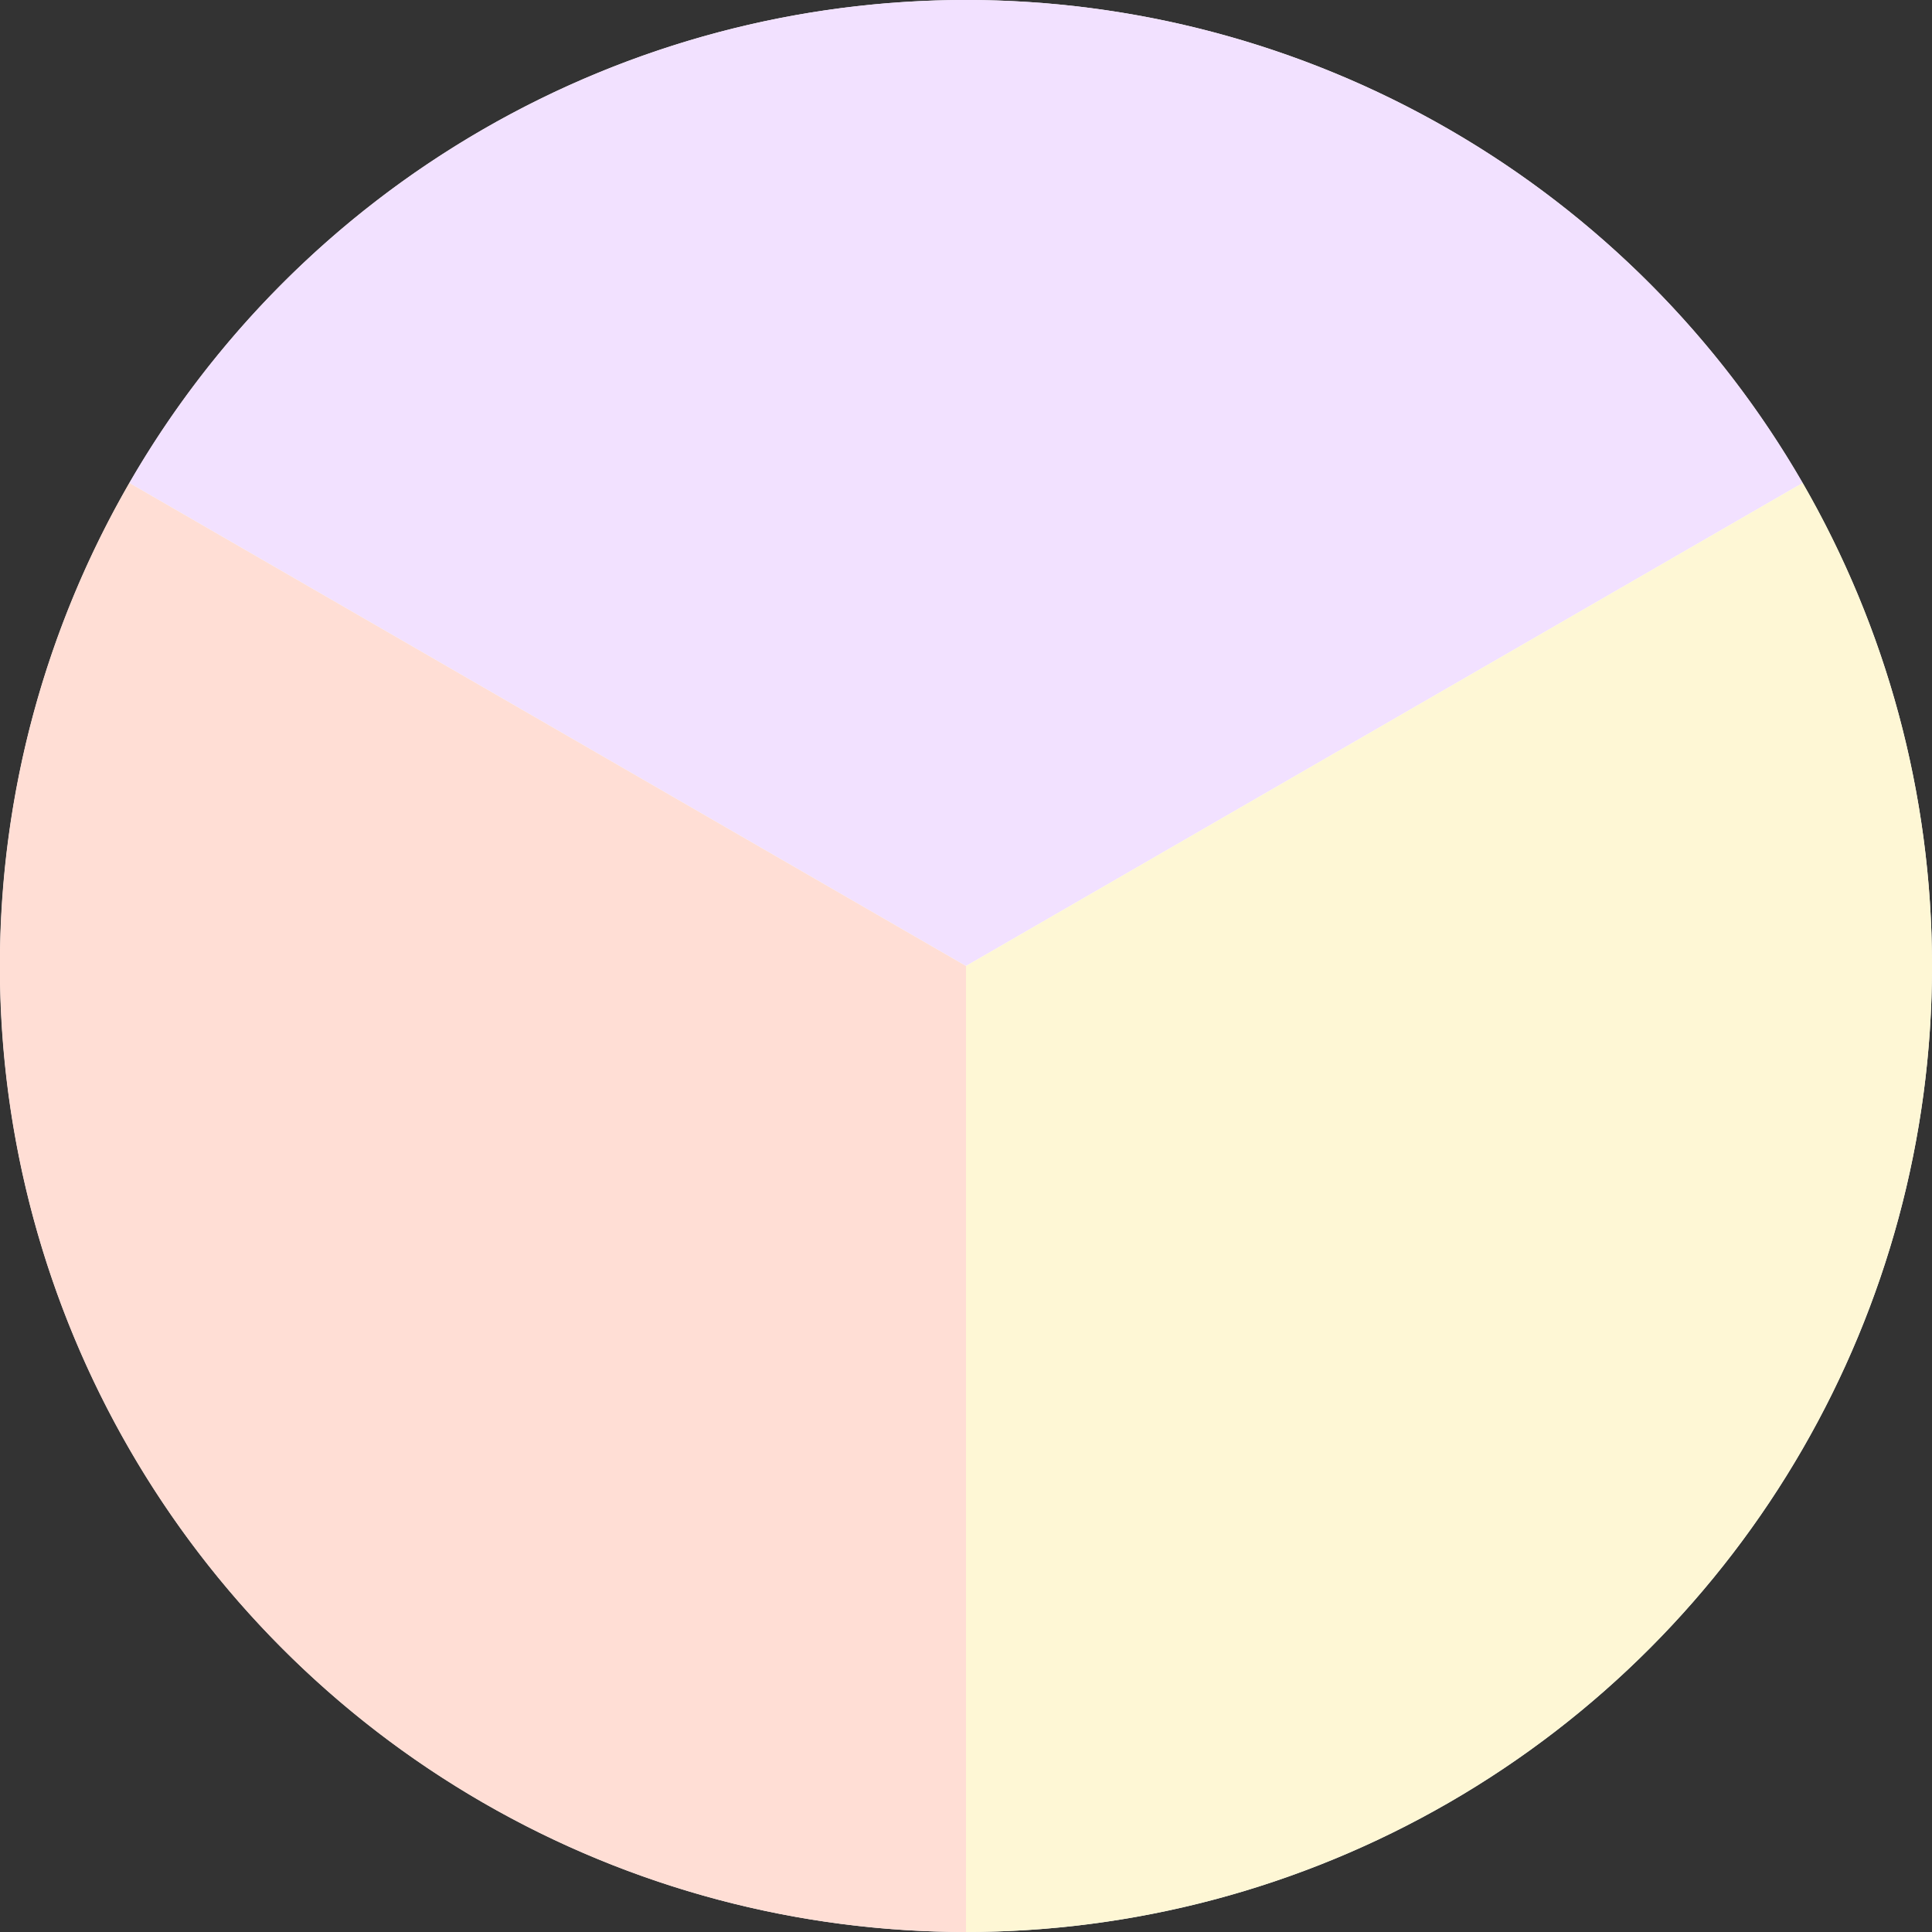 <svg xmlns="http://www.w3.org/2000/svg" width="240" height="240" viewBox="0 0 240 240">
    <rect x="0" y="0" width="240" height="240" fill="#333333" stroke="none"/>
    <g transform="rotate(180 147.167 137.5)">
        <circle cx="120" cy="120" r="120" fill="#fff" transform="translate(54.333 35)"/>
        <g>
            <path fill="#f2e1ff" d="M387.624 129.063a120.032 120.032 0 0 0 0 207.874L447.632 233z" transform="rotate(-90 271.983 330.65)"/>
            <path fill="#fef7d5" d="M567.632 233a120.025 120.025 0 0 0-180.008-103.937L447.632 233h120z" transform="rotate(-90 271.983 330.65)"/>
            <path fill="#ffded5" d="M447.632 233l-60.008 103.937A120 120 0 0 0 567.632 233z" transform="rotate(-90 271.983 330.65)"/>
        </g>
    </g>
</svg>
